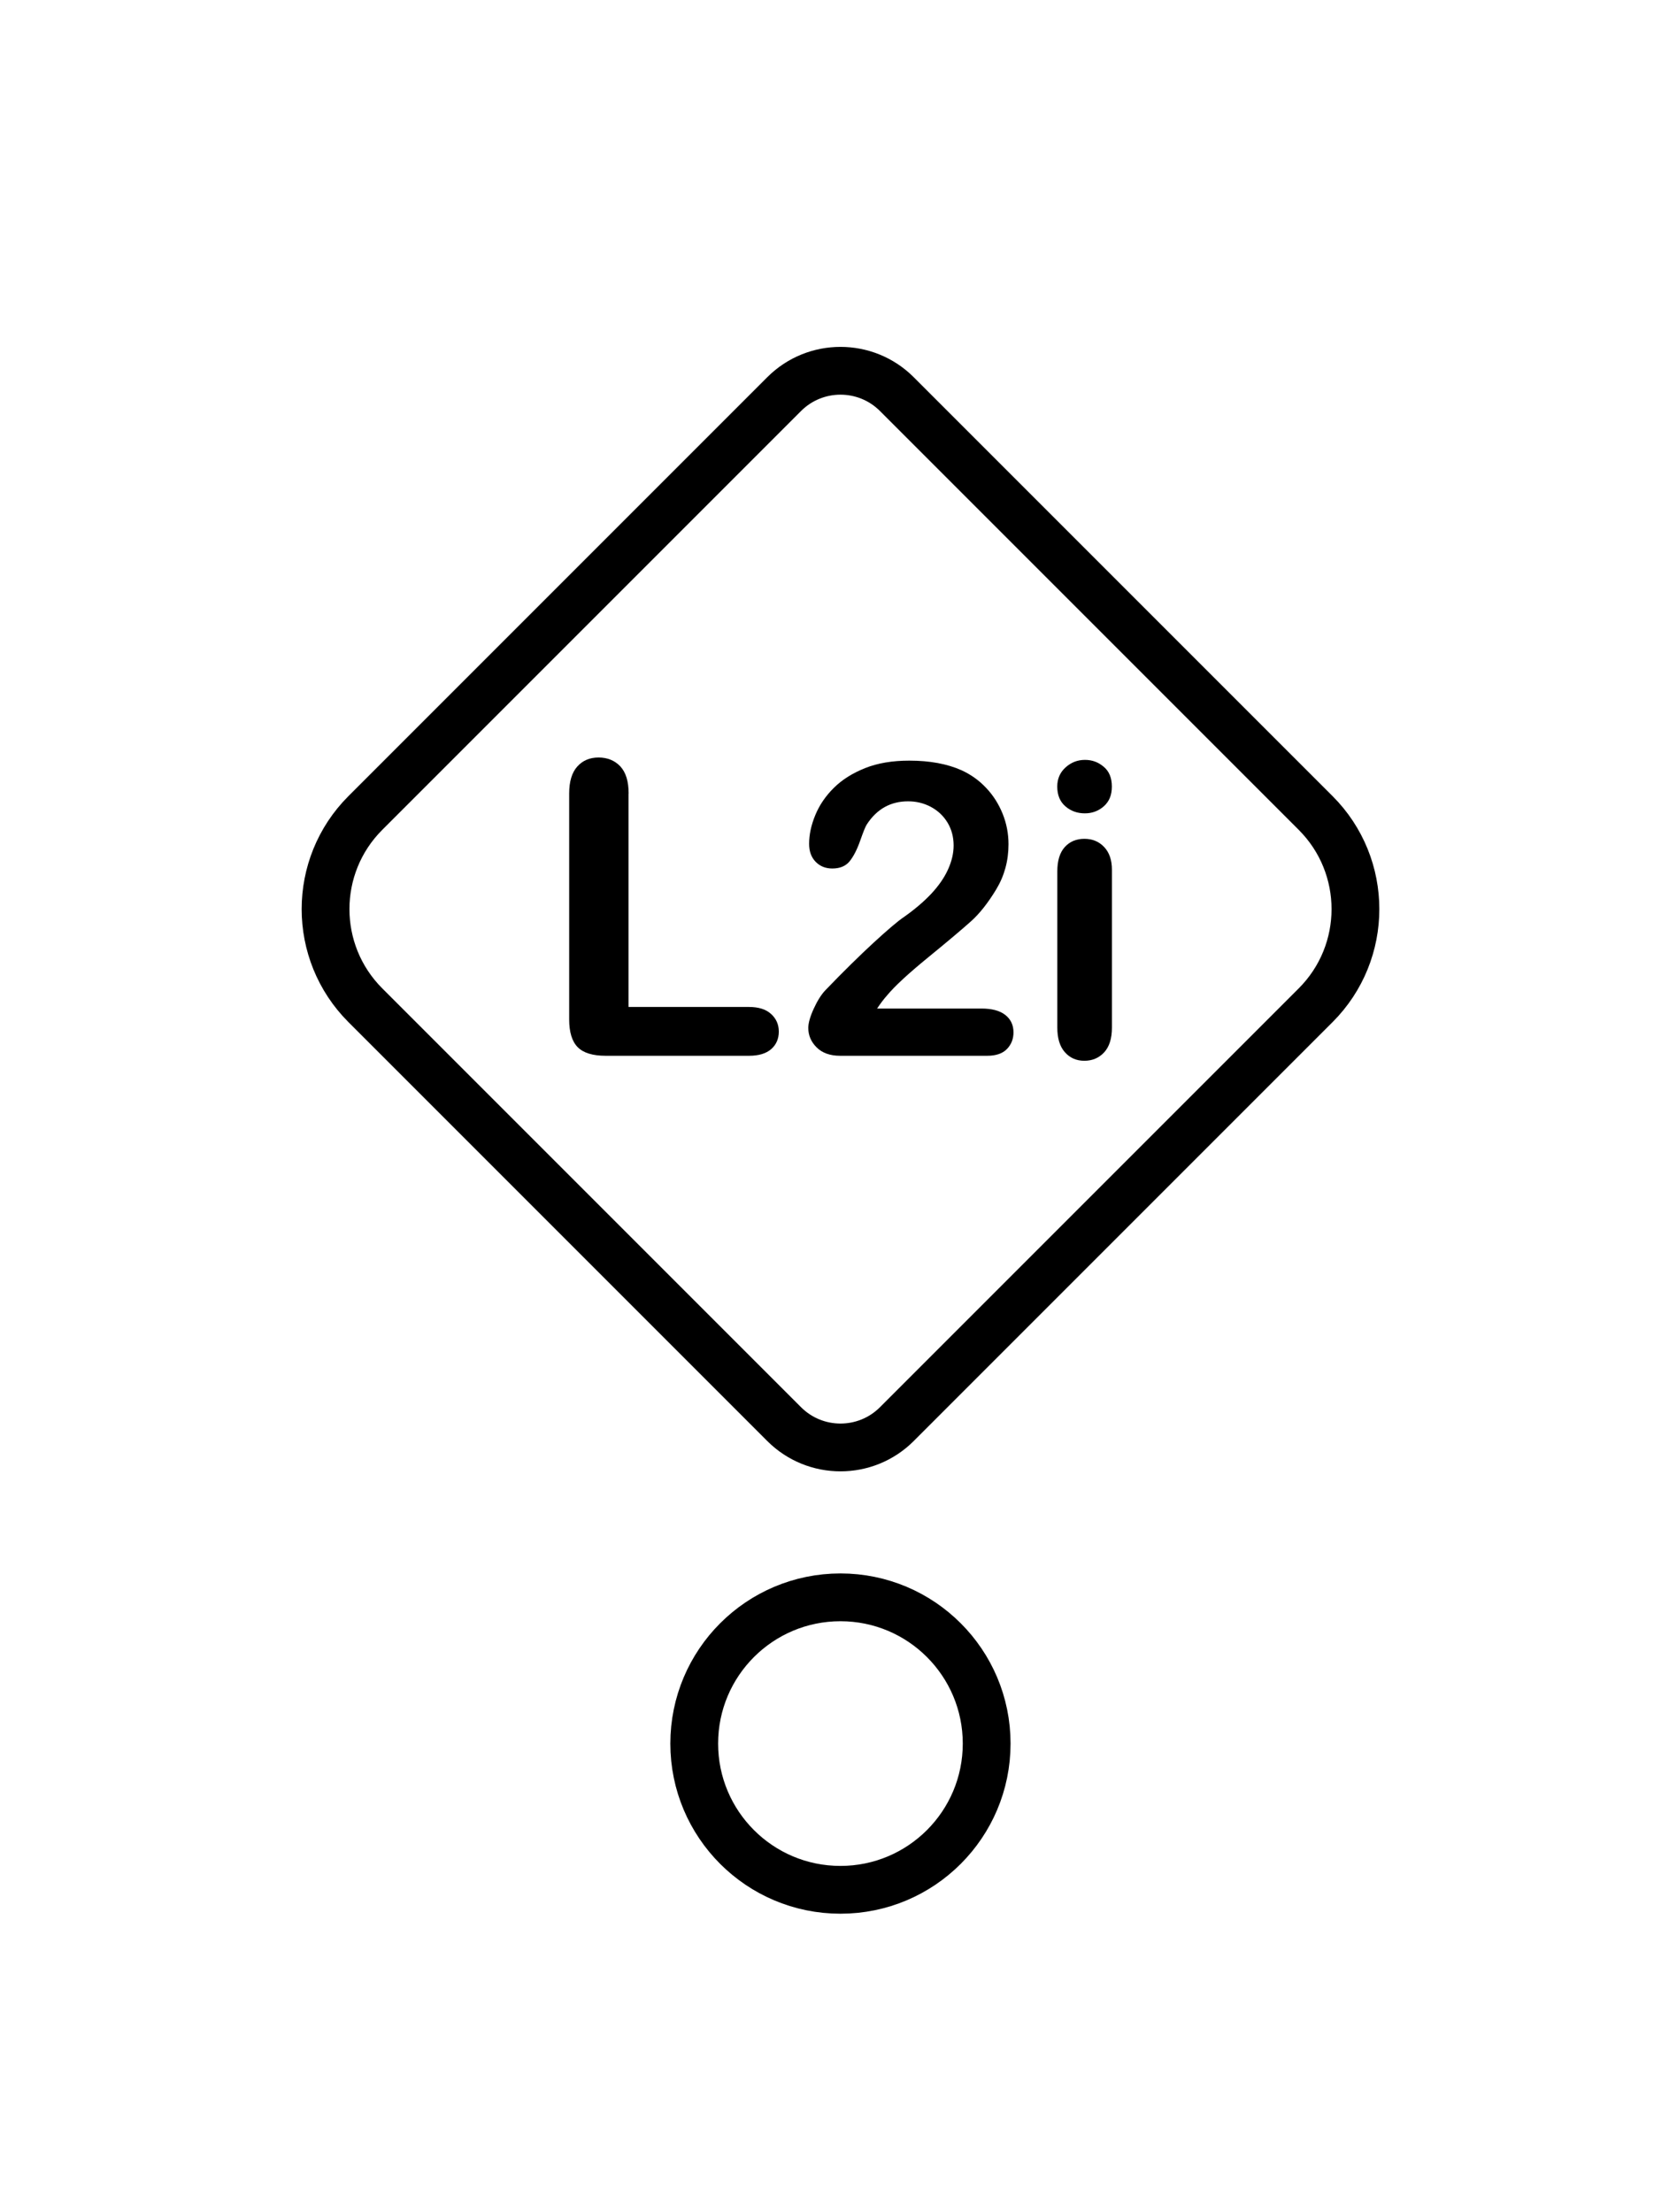 <?xml version="1.0" encoding="UTF-8"?>
<svg id="Calque_1" data-name="Calque 1" xmlns="http://www.w3.org/2000/svg" viewBox="0 0 245.67 324">
  <defs>
    <style>
      .cls-1 {
        fill: none;
        stroke: #000;
        stroke-miterlimit: 10;
        stroke-width: 7px;
      }
    </style>
  </defs>
  <g>
    <path d="M92.08,116.23v31.26h17.64c1.41,0,2.49,.34,3.24,1.03,.75,.68,1.13,1.54,1.13,2.58s-.37,1.91-1.11,2.56c-.74,.65-1.83,.98-3.25,.98h-21.01c-1.89,0-3.26-.42-4.09-1.26-.83-.84-1.25-2.2-1.25-4.07v-33.08c0-1.76,.4-3.08,1.19-3.96s1.83-1.32,3.12-1.32,2.37,.44,3.18,1.3c.81,.87,1.22,2.19,1.22,3.97Z"/>
    <path d="M128.49,147.72h15.29c1.52,0,2.69,.31,3.49,.94,.8,.63,1.2,1.48,1.2,2.55,0,.96-.32,1.77-.95,2.43-.63,.66-1.6,1-2.89,1h-21.56c-1.46,0-2.61-.41-3.43-1.22-.82-.81-1.23-1.76-1.23-2.86,0-.7,.26-1.64,.79-2.8,.53-1.16,1.1-2.08,1.73-2.74,2.6-2.7,4.94-5,7.03-6.93,2.09-1.92,3.58-3.19,4.48-3.79,1.6-1.13,2.93-2.27,4-3.41,1.06-1.14,1.88-2.31,2.43-3.52s.83-2.38,.83-3.53c0-1.25-.3-2.37-.89-3.35-.6-.99-1.41-1.75-2.43-2.3-1.03-.55-2.14-.82-3.35-.82-2.56,0-4.57,1.12-6.04,3.37-.2,.29-.52,1.09-.98,2.4-.46,1.31-.98,2.31-1.55,3.02-.58,.7-1.42,1.05-2.53,1.05-.98,0-1.79-.32-2.43-.97s-.97-1.52-.97-2.64c0-1.35,.3-2.75,.91-4.22,.6-1.46,1.51-2.79,2.71-3.98,1.2-1.19,2.72-2.15,4.57-2.89s4.01-1.1,6.49-1.1c2.99,0,5.54,.47,7.65,1.41,1.37,.63,2.57,1.48,3.6,2.58,1.04,1.09,1.84,2.36,2.42,3.79,.58,1.44,.86,2.93,.86,4.47,0,2.42-.6,4.62-1.8,6.61-1.2,1.98-2.43,3.54-3.68,4.66-1.25,1.12-3.34,2.89-6.28,5.29-2.94,2.4-4.96,4.27-6.05,5.6-.47,.53-.95,1.16-1.44,1.9Z"/>
    <path d="M158.93,119.13c-1.11,0-2.07-.34-2.86-1.03-.79-.68-1.19-1.65-1.19-2.9,0-1.13,.41-2.07,1.22-2.8s1.75-1.1,2.83-1.1,1.95,.33,2.75,1c.8,.66,1.2,1.63,1.2,2.9s-.39,2.19-1.17,2.89c-.78,.69-1.71,1.04-2.78,1.04Zm3.96,8.26v23.12c0,1.6-.38,2.81-1.14,3.63s-1.73,1.23-2.9,1.23-2.12-.42-2.86-1.26-1.1-2.04-1.1-3.6v-22.88c0-1.58,.37-2.77,1.1-3.57,.73-.8,1.68-1.2,2.86-1.2s2.14,.4,2.9,1.2c.76,.8,1.14,1.91,1.14,3.34Z"/>
  </g>
  <path class="cls-1" d="M75.62,73.98h86.77c10.99,0,19.91,8.92,19.91,19.91v86.77c0,6.44-5.23,11.67-11.67,11.67H83.86c-10.99,0-19.91-8.92-19.91-19.91V85.65c0-6.44,5.23-11.67,11.67-11.67Z" transform="translate(130.22 -48.06) rotate(45)"/>
  <circle class="cls-1" cx="123.12" cy="255.38" r="21.42"/>
</svg>